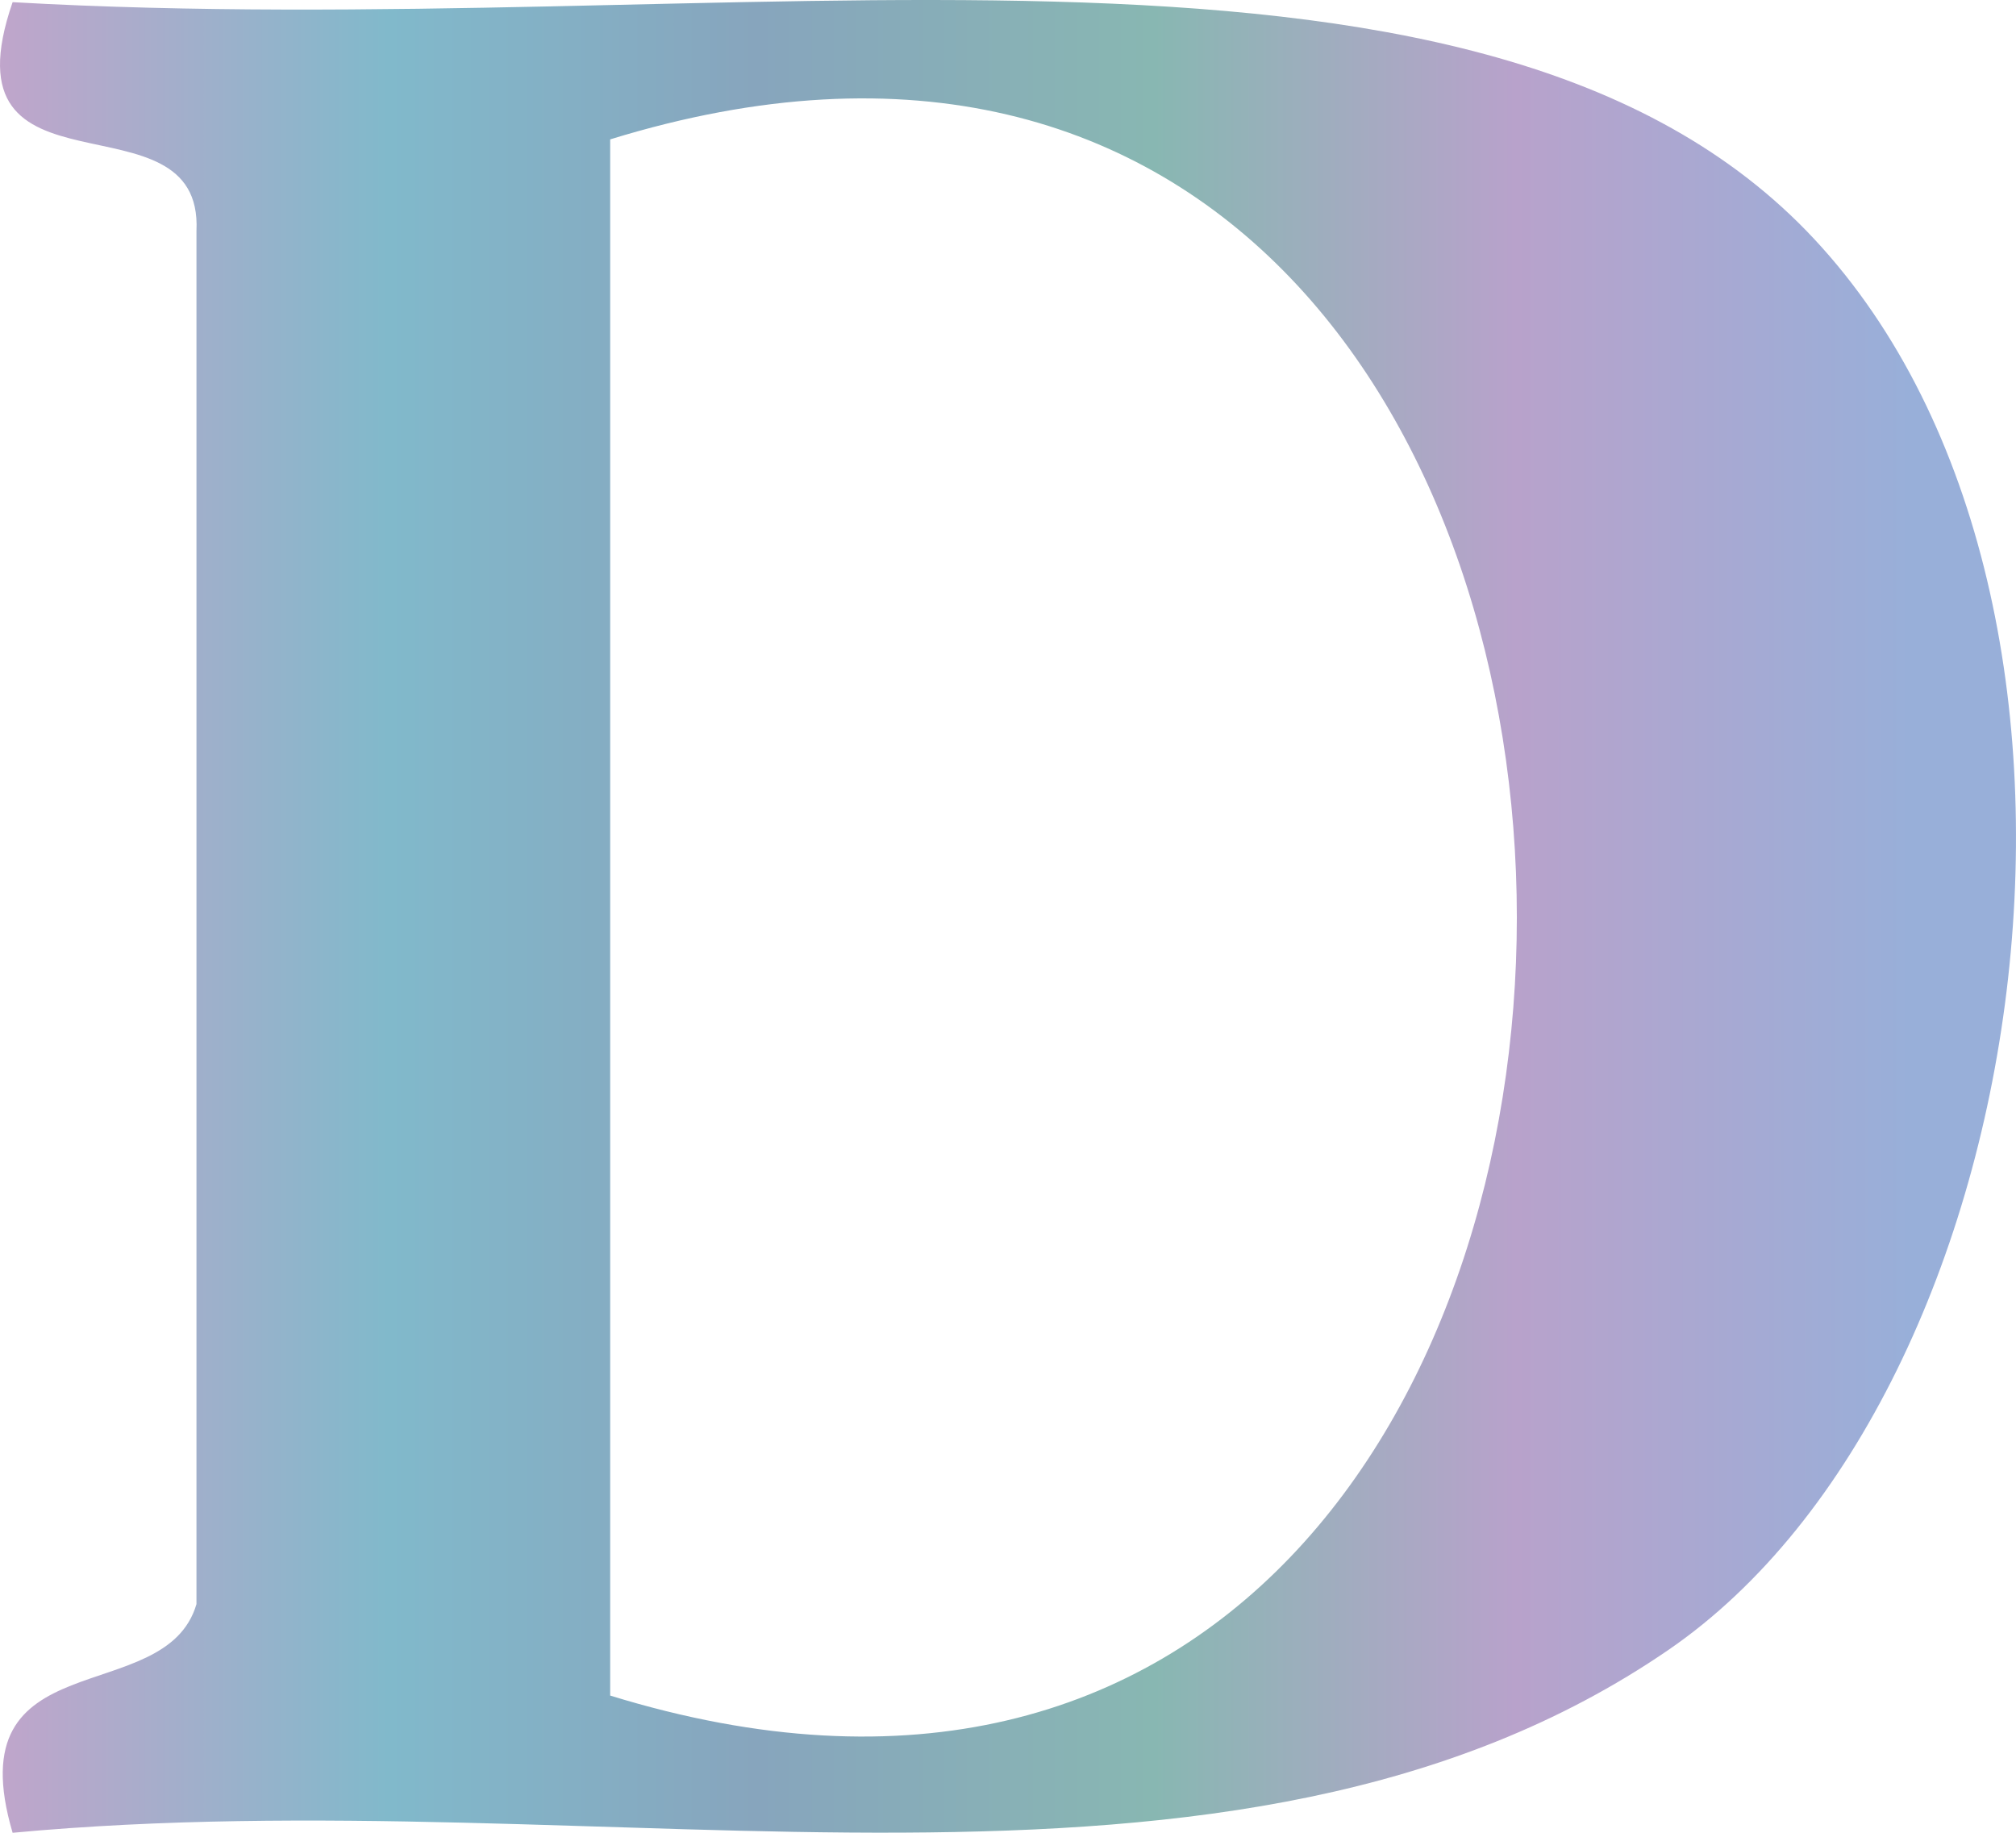 <svg width="66" height="60" viewBox="0 0 66 60" fill="none" xmlns="http://www.w3.org/2000/svg">
<path fill-rule="evenodd" clip-rule="evenodd" d="M0.413 0.071C24.077 1.419 48.079 -3.822 59.139 7.557C70.501 19.274 66.889 45.589 54.625 54.011C40.329 63.818 20.051 58.166 0.413 60C-1.468 53.636 5.417 55.995 6.432 52.514C6.432 37.541 6.432 22.568 6.432 7.557C6.658 2.841 -1.957 6.921 0.413 0.071ZM19.976 4.563C19.976 21.557 19.976 38.514 19.976 55.508C59.553 67.711 59.553 -7.64 19.976 4.563Z" fill="url(#paint0_linear)"/>
<defs>
<linearGradient id="paint0_linear" x1="0" y1="0" x2="62.561" y2="0" gradientUnits="userSpaceOnUse">
<stop stop-color="#C0A5CB"/>
<stop offset="0.203" stop-color="#81B9CB"/>
<stop offset="0.396" stop-color="#87A5BD"/>
<stop offset="0.604" stop-color="#88B7B2"/>
<stop offset="0.793" stop-color="#B8A2CB"/>
<stop offset="1" stop-color="#98AFD9"/>
</linearGradient>
</defs>
</svg>

